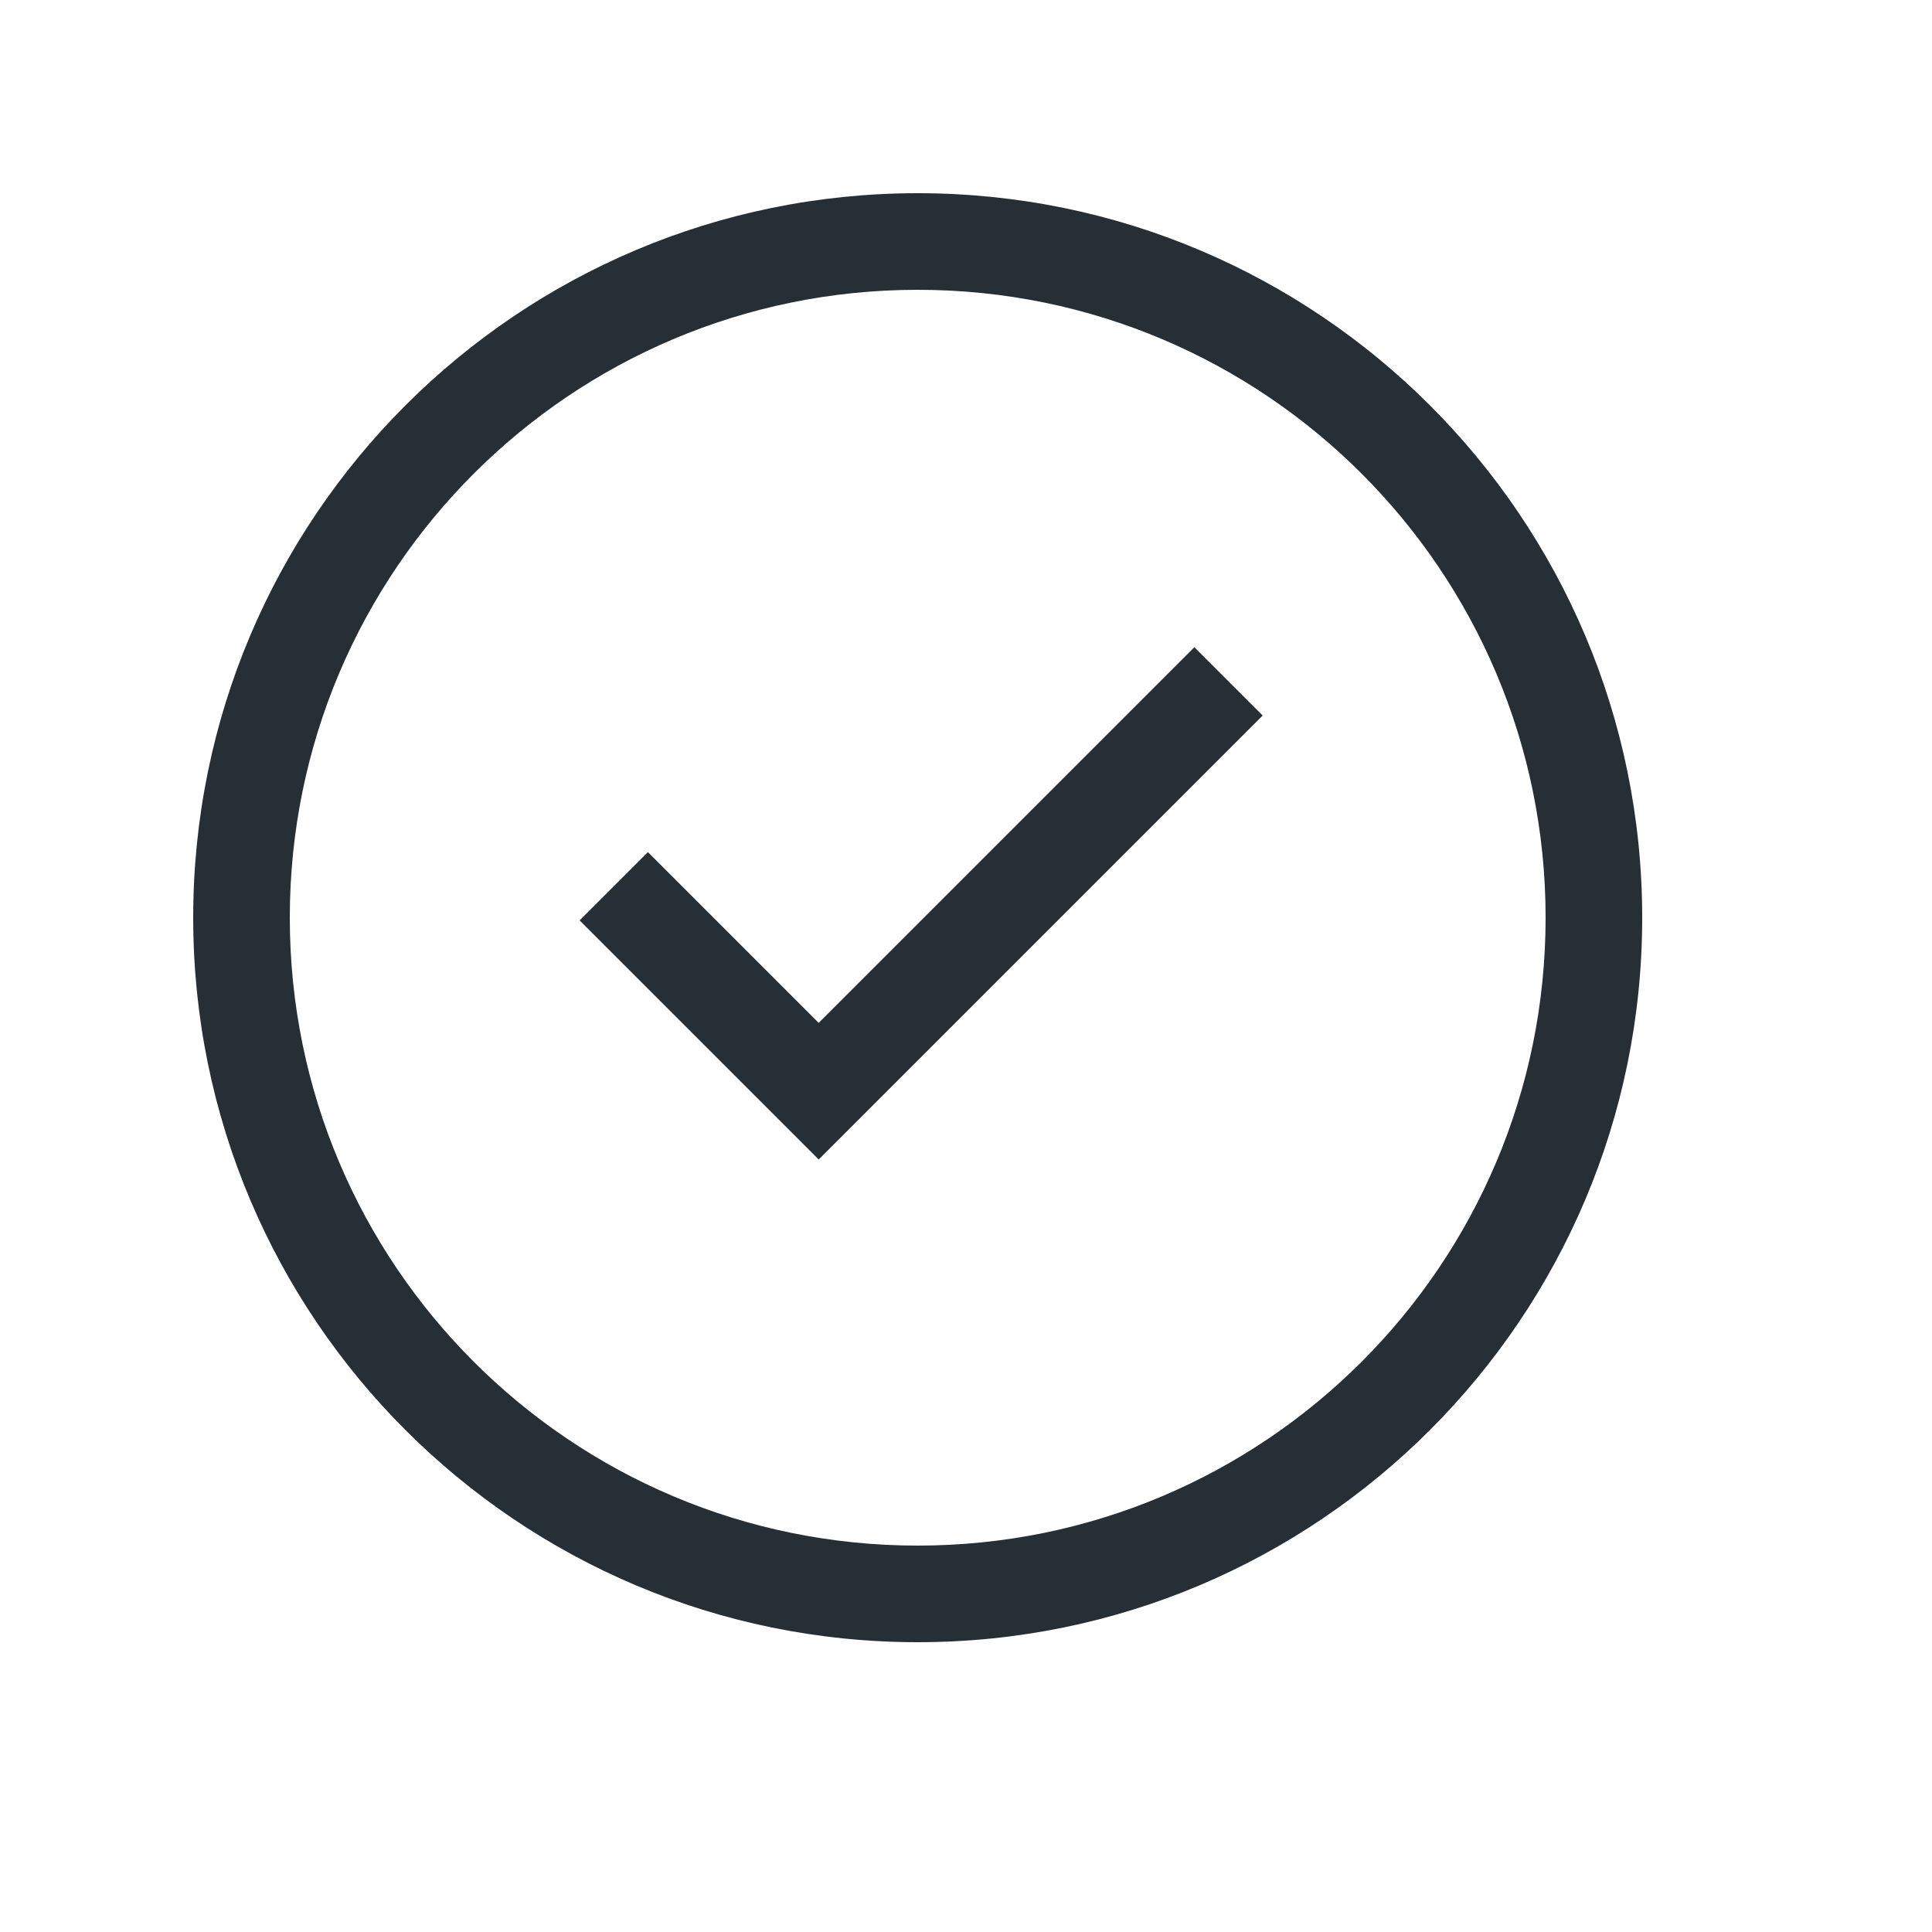<?xml version="1.0" encoding="UTF-8"?>
<svg width="20px" height="20px" viewBox="0 0 20 20" version="1.1" xmlns="http://www.w3.org/2000/svg" xmlns:xlink="http://www.w3.org/1999/xlink">
    <!-- Generator: Sketch 52.6 (67491) - http://www.bohemiancoding.com/sketch -->
    <title>icon-eld-enabled-20@1x</title>
    <desc>Created with Sketch.</desc>
    <g id="Icon" stroke="none" stroke-width="1" fill="none" fill-rule="evenodd">
        <g id="Index" transform="translate(-960, -280)" fill="#262F36">
            <path d="M969.5,282 C973.642,282 977,285.358 977,289.5 C977,293.642 973.642,297 969.5,297 C965.358,297 962,293.642 962,289.5 C962,285.358 965.358,282 969.5,282 Z M969.5,283 C973.09,283 976,285.91 976,289.5 C976,293.09 973.09,296 969.5,296 C965.91,296 963,293.09 963,289.5 C963,285.91 965.91,283 969.5,283 Z M968.475,290.589 L972.364,286.7 L973.071,287.407 L968.475,292.003 L966,289.528 L966.707,288.821 L968.475,290.589 Z" id="shape"></path>
        </g>
    </g>
</svg>